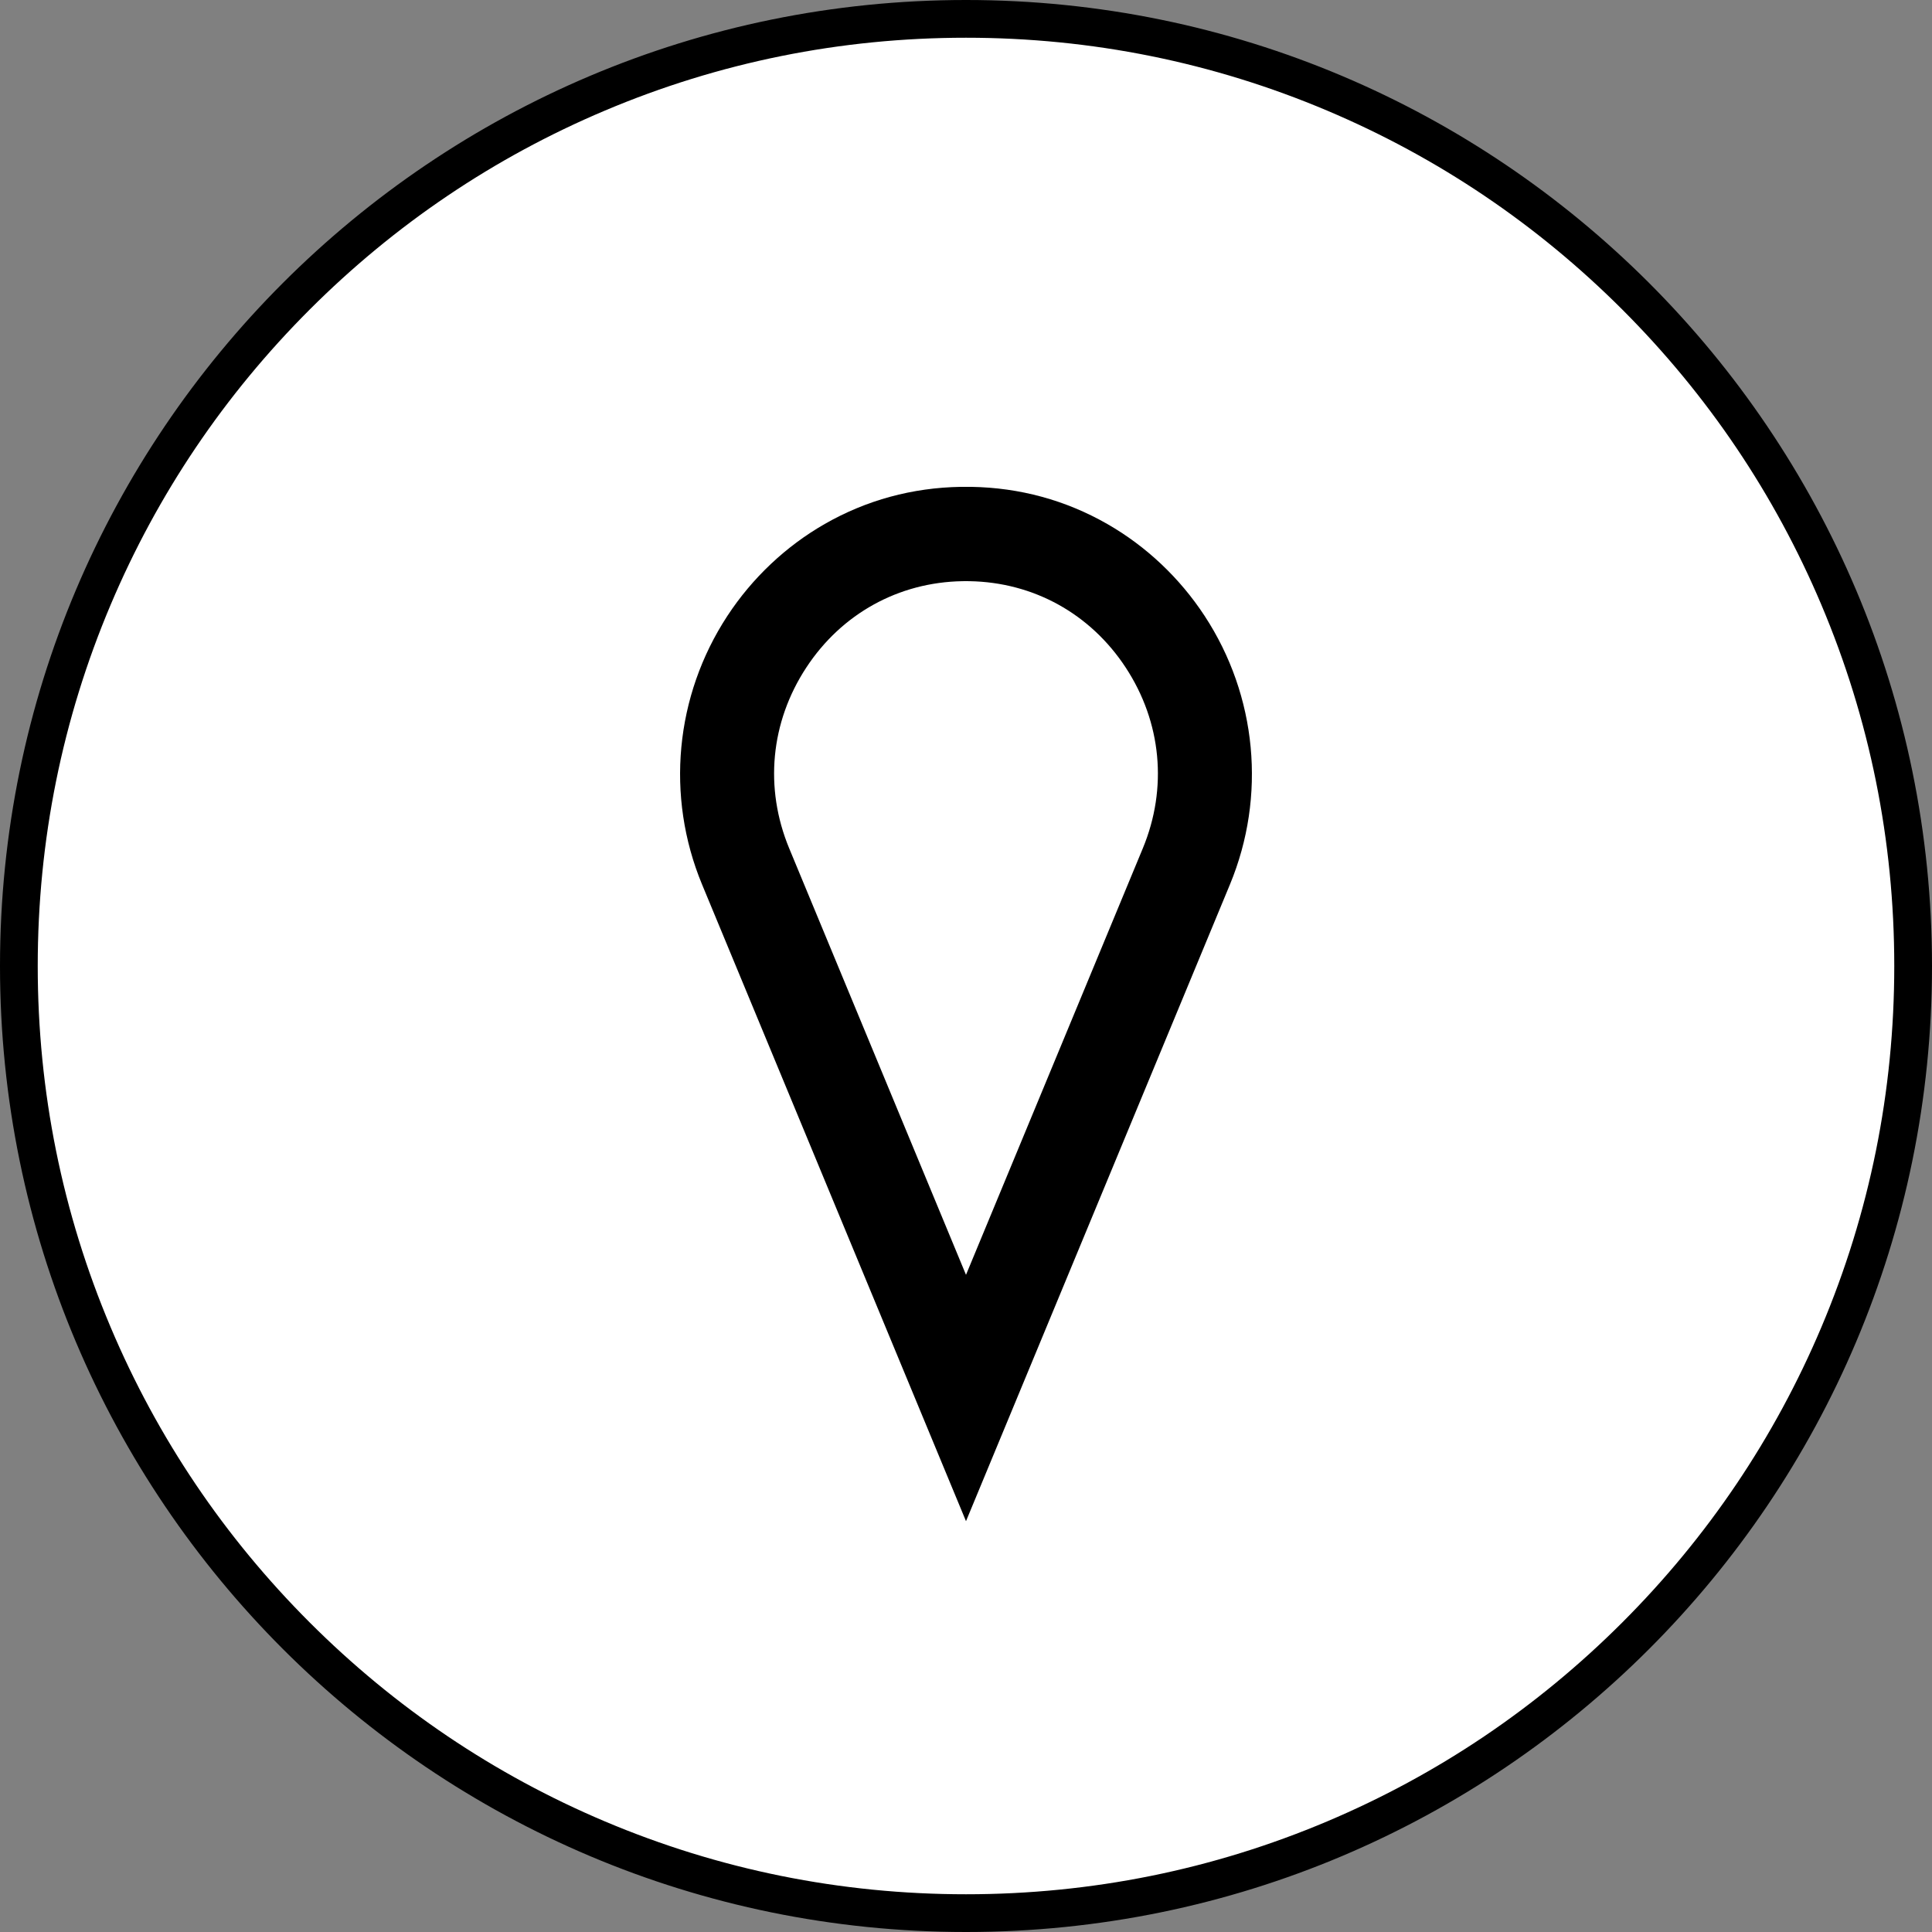<?xml version="1.0" encoding="utf-8"?>
<!-- Generator: Adobe Illustrator 24.1.1, SVG Export Plug-In . SVG Version: 6.00 Build 0)  -->
<svg version="1.1" xmlns="http://www.w3.org/2000/svg" xmlns:xlink="http://www.w3.org/1999/xlink" x="0px" y="0px"
	 viewBox="0 0 1024 1024" style="enable-background:new 0 0 1024 1024;" xml:space="preserve">
<rect x="0" y="0" width="1024" height="1024" fill="#808080" stroke="none"/>
<style type="text/css">
	.st0{fill:#FFFFFF;}
	.st1{display:none;}
	.st2{display:inline;}
</style>
<g id="Layer_3">
	<circle class="st0" cx="511.5" cy="512.5" r="501.5"/>
	<path d="M512,20c66.43,0,130.86,13.01,191.5,38.66c58.58,24.78,111.2,60.26,156.39,105.45s80.67,97.81,105.45,156.39
		C990.99,381.14,1004,445.57,1004,512s-13.01,130.86-38.66,191.5c-24.78,58.58-60.26,111.2-105.45,156.39
		s-97.81,80.67-156.39,105.45C642.86,990.99,578.43,1004,512,1004s-130.86-13.01-191.5-38.66
		c-58.58-24.78-111.2-60.26-156.39-105.45S83.43,762.09,58.66,703.5C33.01,642.86,20,578.43,20,512s13.01-130.86,38.66-191.5
		c24.78-58.58,60.26-111.2,105.45-156.39S261.91,83.43,320.5,58.66C381.14,33.01,445.57,20,512,20 M512,0C229.23,0,0,229.23,0,512
		s229.23,512,512,512s512-229.23,512-512S794.77,0,512,0L512,0z"/>
</g>
<g id="Layer_4" class="st1">
	<path class="st2" d="M579.18,267c-10.04,0-18.18,8.14-18.18,18.18V374c0,20.9-7.86,36.62-24,48.05V285.18
		c0-10.04-8.14-18.18-18.18-18.18h-13.65c-10.04,0-18.18,8.14-18.18,18.18v136.88c-16.14-11.43-24-27.16-24-48.05v-88.82
		c0-10.04-8.14-18.18-18.18-18.18h-13.65c-10.04,0-18.18,8.14-18.18,18.18V374c0,38.63,16.66,70.09,48.19,90.99
		c9.1,6.03,18.14,10.27,25.81,13.21v258.2c0,11.38,9.23,20.61,20.61,20.61h8.78c11.38,0,20.61-9.23,20.61-20.61v-258.2
		c7.68-2.94,16.72-7.18,25.81-13.21C594.34,444.09,611,412.63,611,374v-88.82c0-10.04-8.14-18.18-18.18-18.18H579.18z"/>
</g>
<g id="Layer_5" class="st1">
	<g transform="translate(0,-952.362)" class="st2">
		<path d="M511.06,1296.7c-0.32,0.02-0.92,0.08-2.06,0.37c-11.86,3-21.28,10.23-24.89,19.84s-2.02,18.91,0.37,27.7
			c4.79,17.56,13.98,35.71,15.72,49.4c0.15,1.17,0.24,6.48,0.19,10.48c-49.19,0-97.88,0-138.1,0
			c-62.79,0-113.78,51.16-113.78,113.77c0,62.64,51.18,113.77,113.96,113.77c56.45,0,102.72-41.97,111.72-95.81h75.6
			c9,53.84,55.27,95.81,111.72,95.81c62.78,0,113.96-51.13,113.96-113.77c0-62.62-50.99-113.77-113.78-113.77
			c-38.46,0-87.98,0-137.36,0c0.14-4.55-0.03-9.27-0.56-13.47c-2.58-20.29-12.43-39.35-16.09-52.77
			c-1.83-6.71-1.76-11.22-1.12-12.91c0.59-1.58,2.1-4.39,7.49-4.68c25.36-0.06,52.84,0,76.16,0c0.3-0.01-0.62,0.27,2.25-0.37
			c5.66-1.44,9.73-7.52,8.91-13.3c-0.83-5.79-6.43-10.48-12.27-10.28C562.33,1296.67,534.74,1296.72,511.06,1296.7L511.06,1296.7z
			 M362.29,1428.44H512h149.71c49.84,0,89.82,40.14,89.82,89.82c0,49.65-40.17,89.82-90.01,89.82c-47.71,0-86.53-37.79-89.64-84.58
			c-0.38-6.02-5.95-11.24-11.98-11.23h-95.81c-6.03,0-11.6,5.21-11.98,11.23c-3.11,46.79-41.93,84.58-89.64,84.58
			c-49.84,0-90.01-40.16-90.01-89.82C272.47,1468.58,312.45,1428.44,362.29,1428.44z M661.71,1446.4
			c-13.11,0-23.95,10.87-23.95,23.95s10.84,23.95,23.95,23.95s23.95-10.87,23.95-23.95S674.82,1446.4,661.71,1446.4z
			 M360.98,1458.19c-5.88,0.65-10.79,6.24-10.67,12.16v35.93c-12.3,0-24.85,0-37.05,0c-6.27,0.29-11.71,6.27-11.42,12.54
			c0.29,6.27,6.27,11.71,12.54,11.41h35.93v35.93c-0.09,6.33,5.65,12.15,11.98,12.15s12.07-5.82,11.98-12.15v-35.93h35.93
			c6.33,0.09,12.15-5.65,12.15-11.98c0-6.33-5.82-12.07-12.15-11.98h-35.93v-35.93C374.42,1463.56,367.74,1457.45,360.98,1458.19
			L360.98,1458.19z M613.8,1494.31c-12.61,0-23.95,10.84-23.95,23.95c0,13.12,11.35,23.95,23.95,23.95
			c12.61,0,23.95-10.83,23.95-23.95C637.75,1505.14,626.41,1494.31,613.8,1494.31z M709.61,1494.31
			c-13.06,0-23.95,10.88-23.95,23.95c0,13.08,10.89,23.77,23.95,23.77c13.06,0,23.95-10.69,23.95-23.77
			C733.57,1505.18,722.68,1494.31,709.61,1494.31z M661.71,1542.21c-13.11,0-23.95,10.87-23.95,23.95
			c0,13.09,10.84,23.95,23.95,23.95s23.95-10.87,23.95-23.95S674.82,1542.21,661.71,1542.21L661.71,1542.21z"/>
	</g>
</g>
<g id="Layer_1" class="st1">
	<g class="st2">
		<path d="M512.74,798.33c-43.77,0-61.57,1.48-61.57,1.48l6.68-12.61c14.84-26.7,18.55-43.02,18.55-189.16v-23
			c0-128.33-6.68-149.1-18.55-170.61l-6.68-12.61l103.11-18.54c0,0-6.68,41.54-6.68,201.03v23.74c0,137.23,2.97,159.49,18.54,189.16
			l6.68,12.61C572.83,799.82,556.51,798.33,512.74,798.33z M511.26,314.68c-28.19,0-48.96-14.84-48.96-43.77
			c0-31.9,19.29-46.73,49.7-46.73c28.19,0,48.96,14.84,48.96,44.51C560.96,299.85,540.93,314.68,511.26,314.68z"/>
	</g>
</g>
<g id="Layer_2">
	<g>
		<path d="M512,806.26L372.11,468.8c-19.39-46.77-14.36-100,13.44-142.4c13.17-20.08,31.02-36.92,51.61-48.7
			c22.05-12.61,46.31-19.22,72.11-19.66c1.83-0.03,3.64-0.03,5.45,0c25.8,0.44,50.06,7.05,72.12,19.66
			c20.59,11.77,38.44,28.61,51.61,48.7c27.8,42.39,32.83,95.63,13.44,142.4L512,806.26z M512,308.02c-0.63,0-1.27,0.01-1.9,0.02
			c-33.88,0.57-64.04,17.26-82.75,45.78c-19,28.97-22.3,63.89-9.06,95.83L512,675.69l93.71-226.04
			c13.24-31.93,9.94-66.86-9.06-95.83c-18.71-28.52-48.87-45.21-82.76-45.78C513.27,308.03,512.63,308.02,512,308.02z"/>
	</g>
</g>
</svg>
